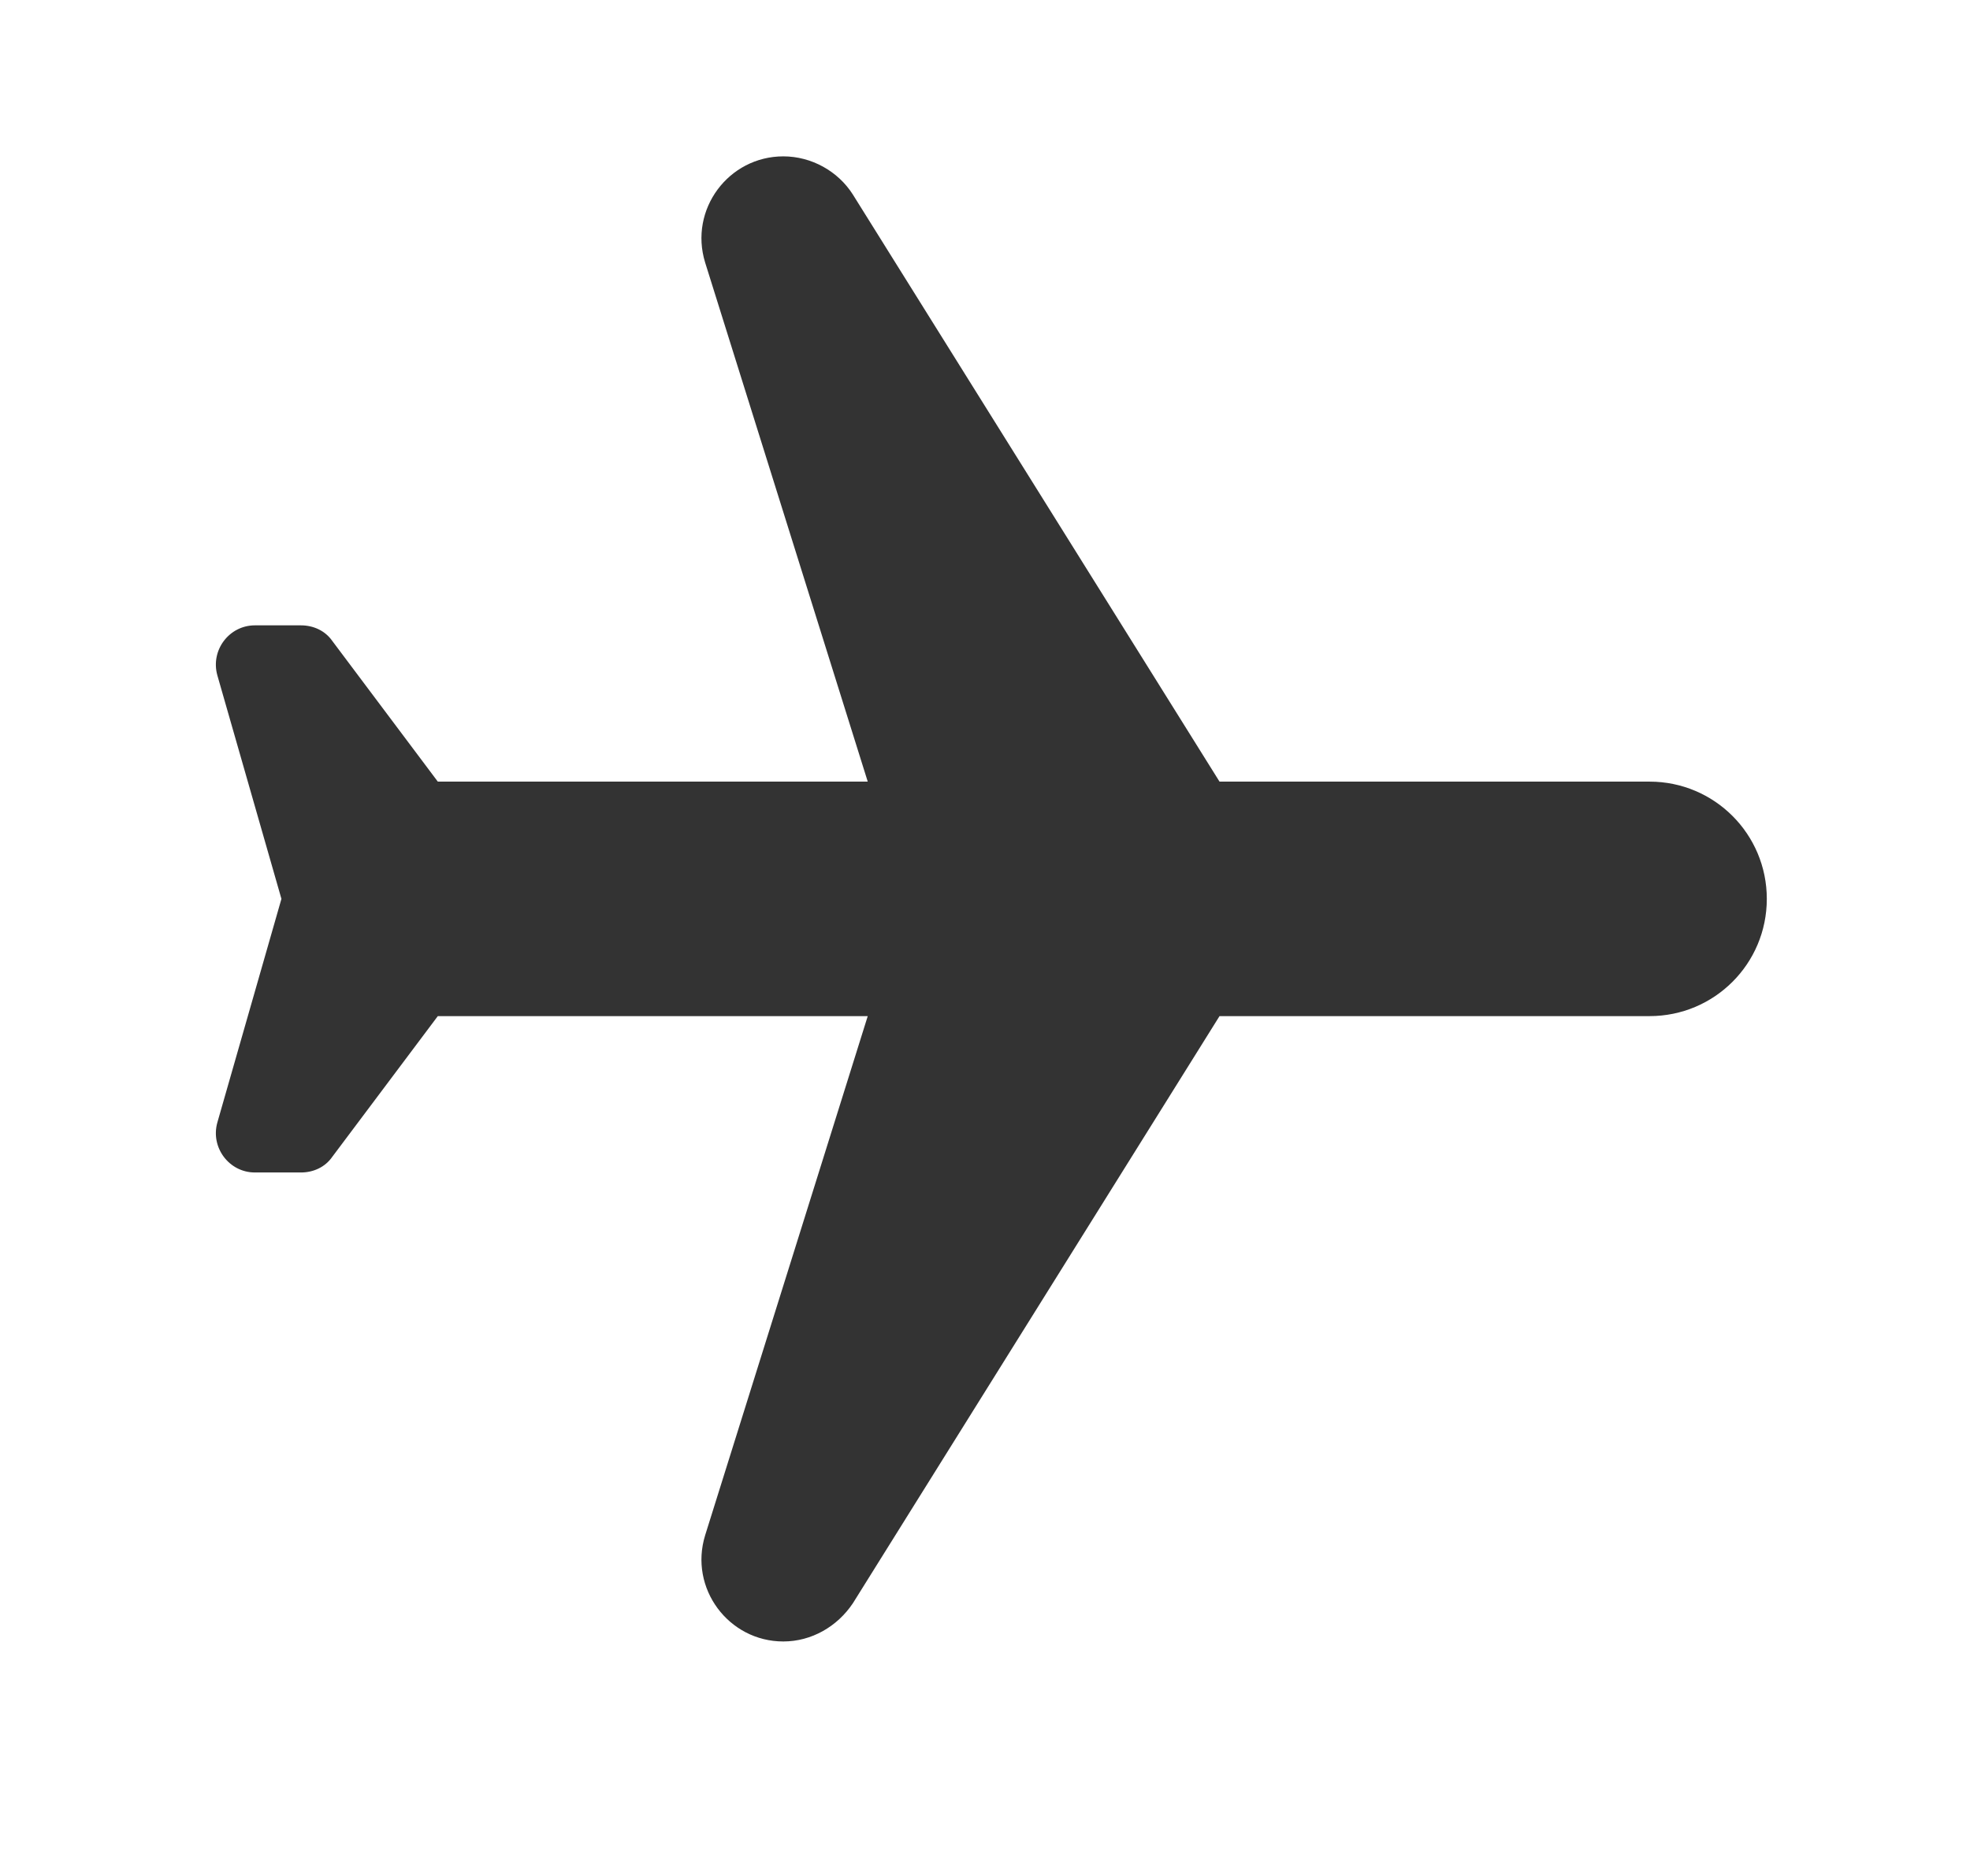 <svg width="21" height="20" viewBox="0 0 21 20" fill="none" xmlns="http://www.w3.org/2000/svg">
<path d="M8.35 17.5C8.65 17.5 8.925 17.342 9.092 17.092L13 10.833L17.584 10.833C18.275 10.833 18.834 10.275 18.834 9.583C18.834 8.892 18.275 8.333 17.584 8.333H13L9.092 2.075C8.934 1.825 8.65 1.667 8.35 1.667C7.767 1.667 7.342 2.233 7.517 2.8L9.25 8.333L4.667 8.333L3.542 6.833C3.467 6.725 3.342 6.667 3.208 6.667H2.717C2.442 6.667 2.242 6.933 2.317 7.2L3 9.583L2.317 11.967C2.242 12.233 2.442 12.5 2.717 12.5H3.208C3.342 12.5 3.467 12.442 3.542 12.333L4.667 10.833L9.25 10.833L7.517 16.367C7.342 16.933 7.767 17.5 8.35 17.5Z" fill="black" fill-opacity="0.8"/>
</svg>
